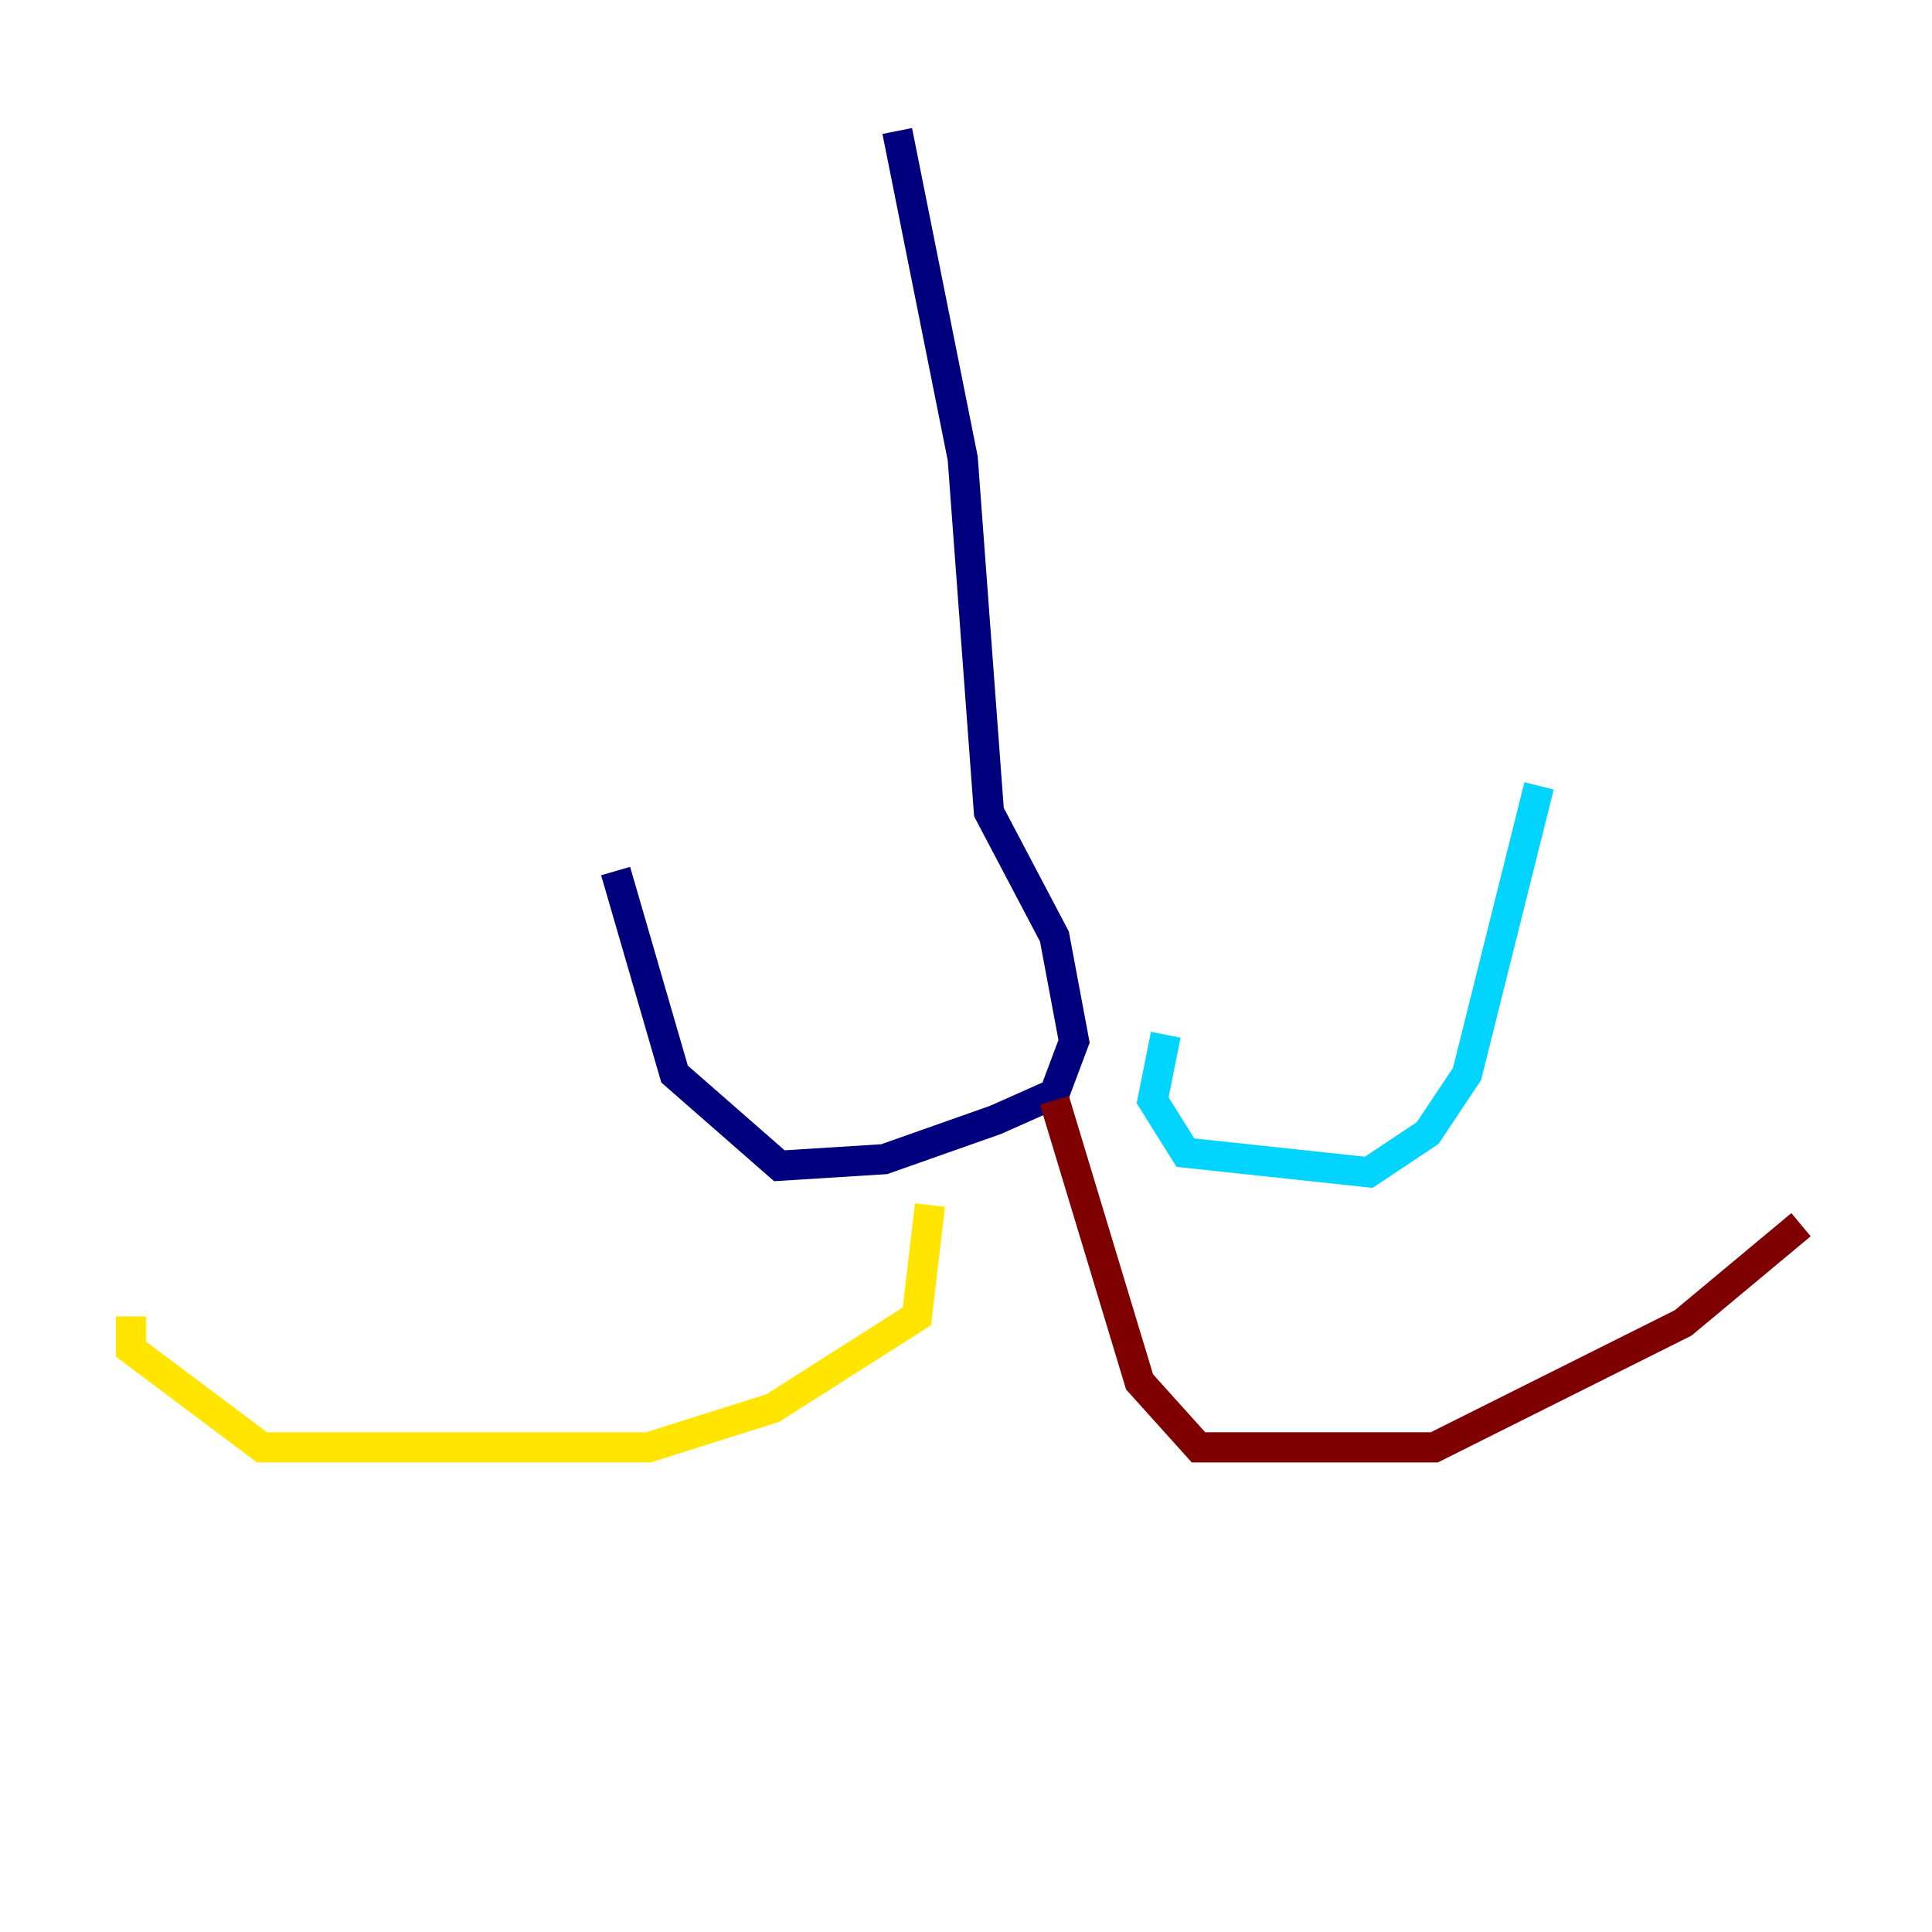 <?xml version="1.0" encoding="utf-8" ?>
<svg baseProfile="tiny" height="128" version="1.2" viewBox="0,0,128,128" width="128" xmlns="http://www.w3.org/2000/svg" xmlns:ev="http://www.w3.org/2001/xml-events" xmlns:xlink="http://www.w3.org/1999/xlink"><defs /><polyline fill="none" points="59.444,8.678 63.783,30.373 65.519,53.803 69.858,62.047 71.159,68.99 69.858,72.461 65.953,74.197 58.576,76.8 51.634,77.234 44.691,71.159 40.786,57.709" stroke="#00007f" stroke-width="2" /><polyline fill="none" points="77.234,68.556 76.366,72.895 78.536,76.366 90.685,77.668 94.59,75.064 97.193,71.159 101.966,52.068" stroke="#00d4ff" stroke-width="2" /><polyline fill="none" points="61.614,79.837 60.746,87.214 51.2,93.288 42.956,95.891 17.356,95.891 8.678,89.383 8.678,87.214" stroke="#ffe500" stroke-width="2" /><polyline fill="none" points="69.858,72.895 75.498,91.552 79.403,95.891 95.024,95.891 111.512,87.647 119.322,81.139" stroke="#7f0000" stroke-width="2" /></svg>